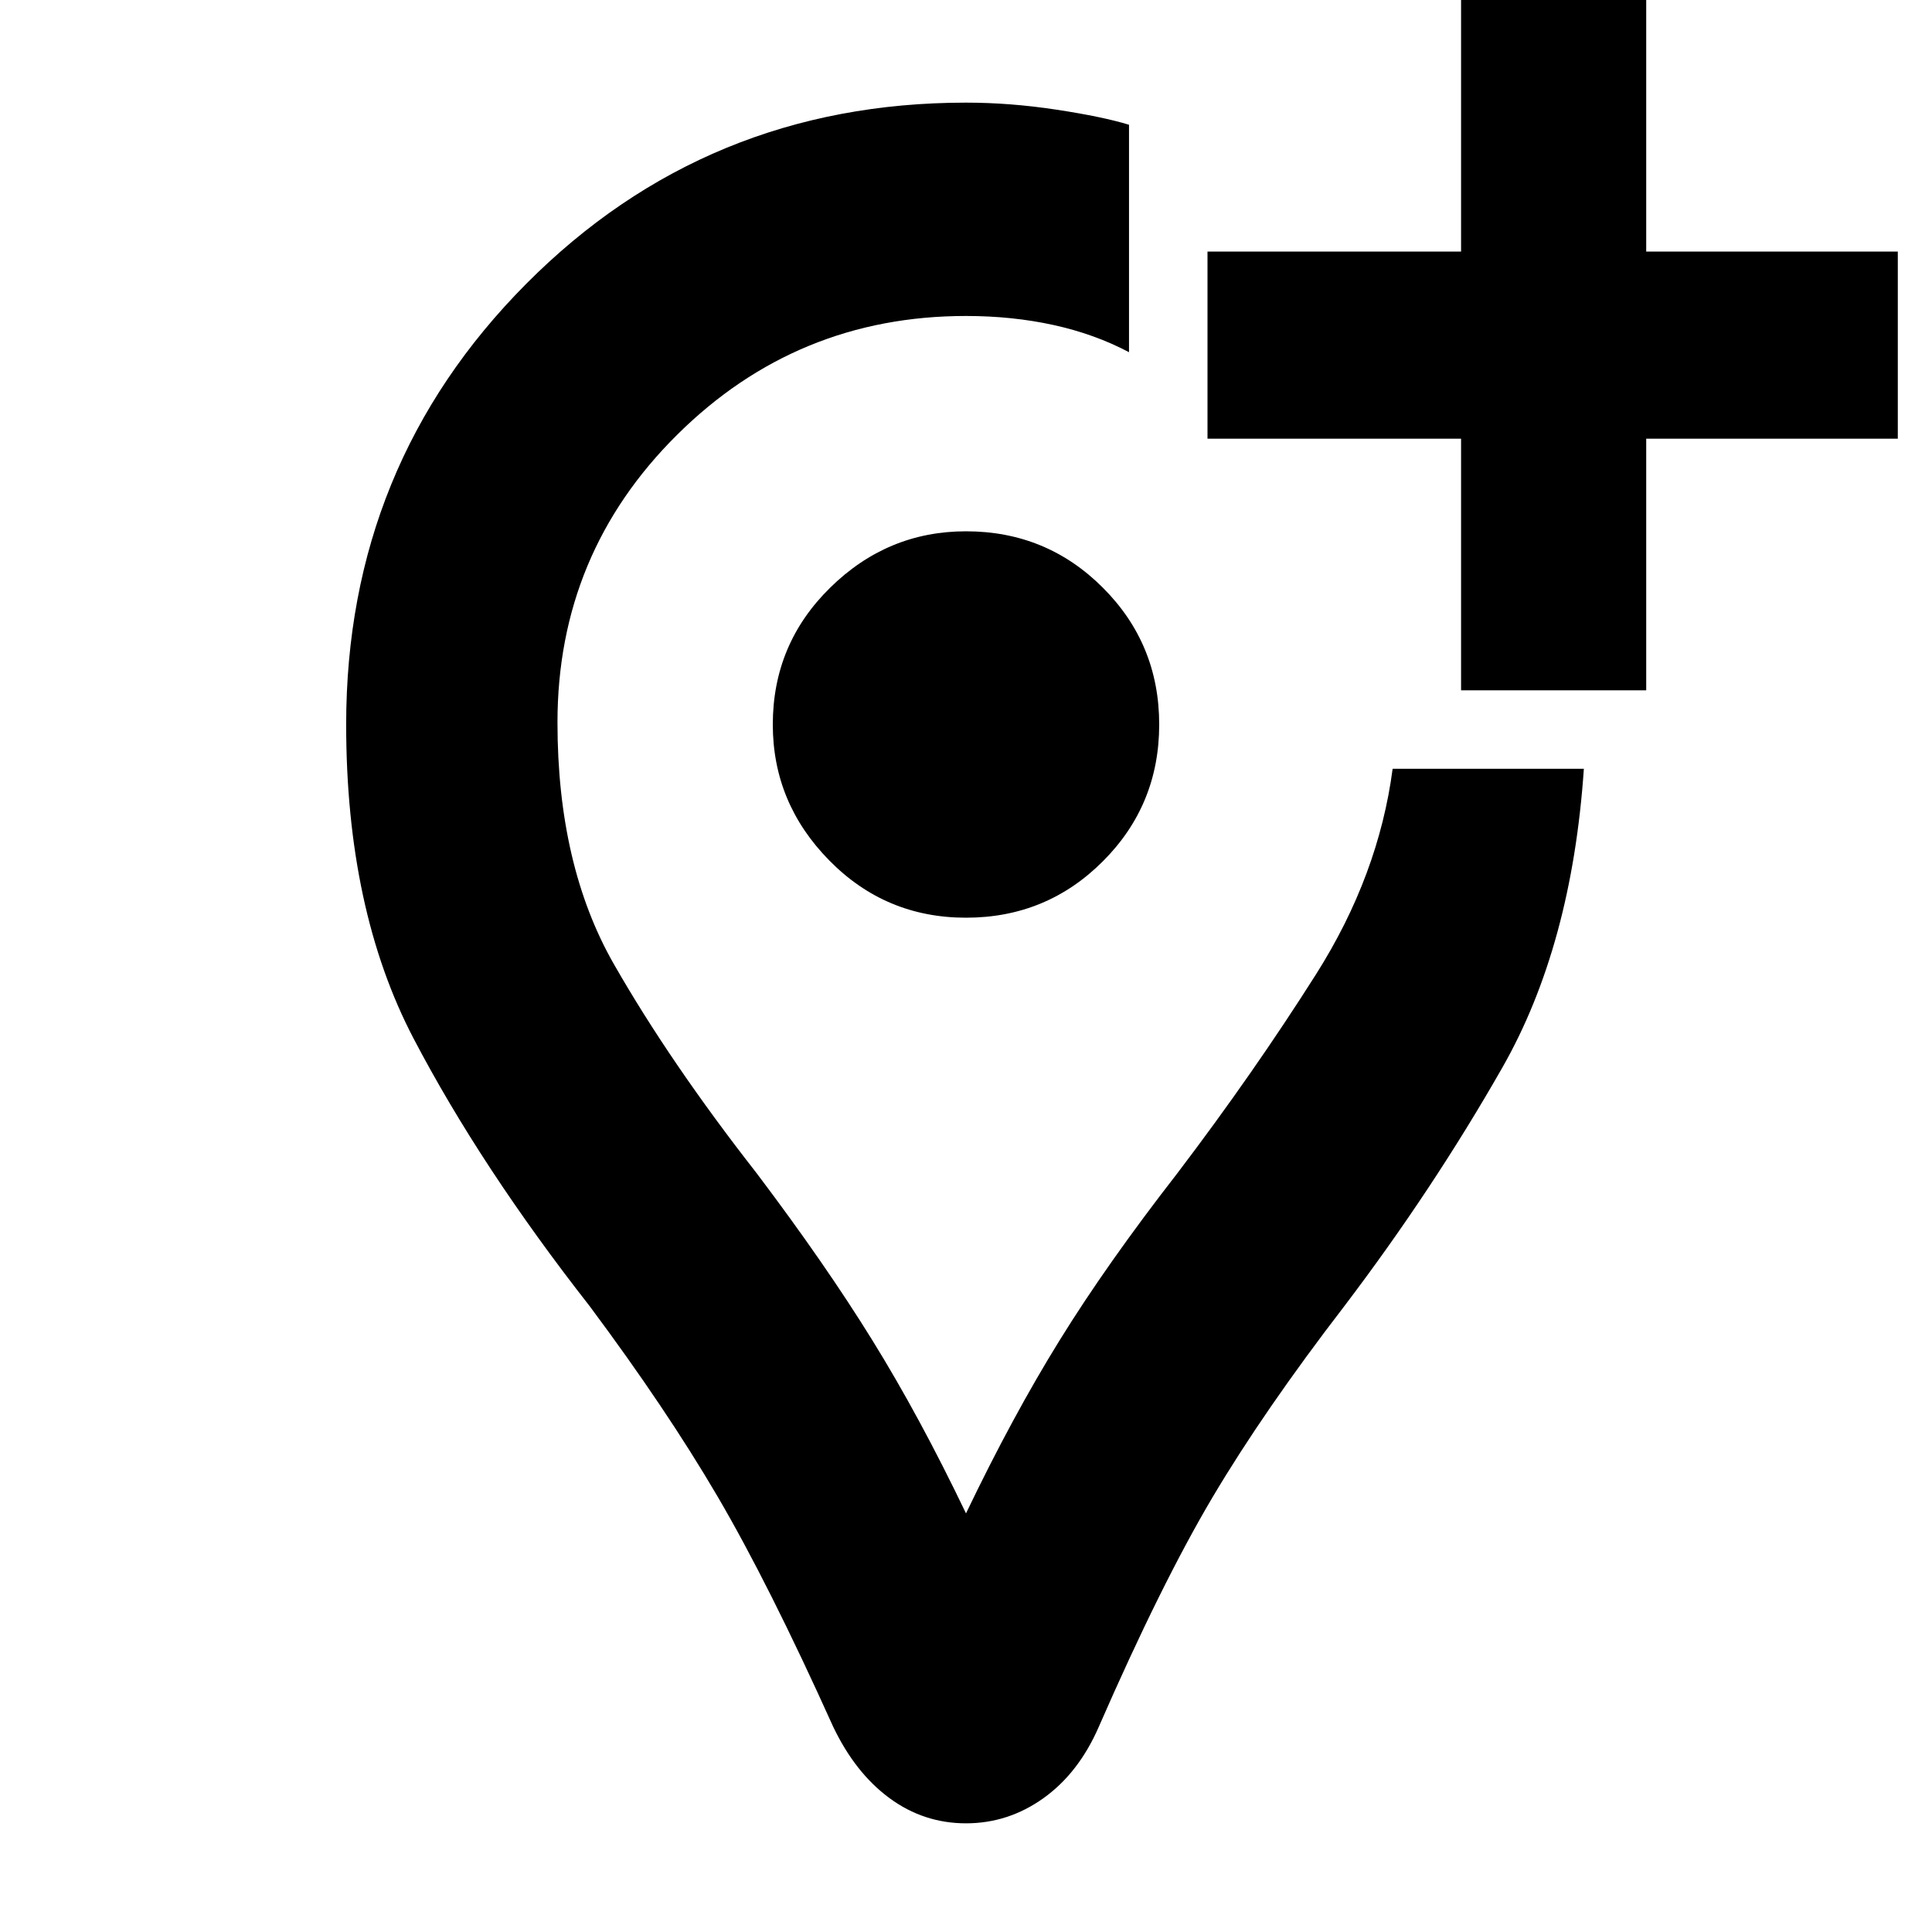 <svg xmlns="http://www.w3.org/2000/svg" height="40" width="40"><path d="M23.375 2.583V7.292Q22.667 6.917 21.812 6.729Q20.958 6.542 20 6.542Q16.5 6.542 14.021 9Q11.542 11.458 11.542 14.958Q11.542 17.917 12.708 19.958Q13.875 22 15.667 24.292Q17.083 26.167 18.062 27.75Q19.042 29.333 20 31.333Q20.958 29.333 21.938 27.75Q22.917 26.167 24.375 24.292Q25.958 22.208 27.25 20.167Q28.542 18.125 28.833 15.917H32.792Q32.542 19.583 31.104 22.104Q29.667 24.625 27.833 27.042Q26.167 29.208 25.104 31Q24.042 32.792 22.75 35.75Q22.333 36.708 21.604 37.229Q20.875 37.75 20 37.75Q19.125 37.75 18.417 37.229Q17.708 36.708 17.25 35.75Q15.917 32.792 14.854 30.979Q13.792 29.167 12.208 27.042Q9.958 24.167 8.562 21.5Q7.167 18.833 7.167 15Q7.167 9.625 10.896 5.875Q14.625 2.125 20 2.125Q20.917 2.125 21.875 2.271Q22.833 2.417 23.375 2.583ZM30.25 14.292V9.083H25V5.208H30.25V0H34.083V5.208H39.292V9.083H34.083V14.292ZM20.167 15Q20.167 15 20.167 15Q20.167 15 20.167 15Q20.167 15 20.167 15Q20.167 15 20.167 15Q20.167 15 20.167 15Q20.167 15 20.167 15Q20.167 15 20.167 15Q20.167 15 20.167 15Q20.167 15 20.167 15Q20.167 15 20.167 15Q20.167 15 20.167 15Q20.167 15 20.167 15ZM20 19Q21.667 19 22.833 17.833Q24 16.667 24 15Q24 13.333 22.833 12.167Q21.667 11 20 11Q18.375 11 17.188 12.167Q16 13.333 16 15Q16 16.625 17.167 17.812Q18.333 19 20 19Z"/></svg>